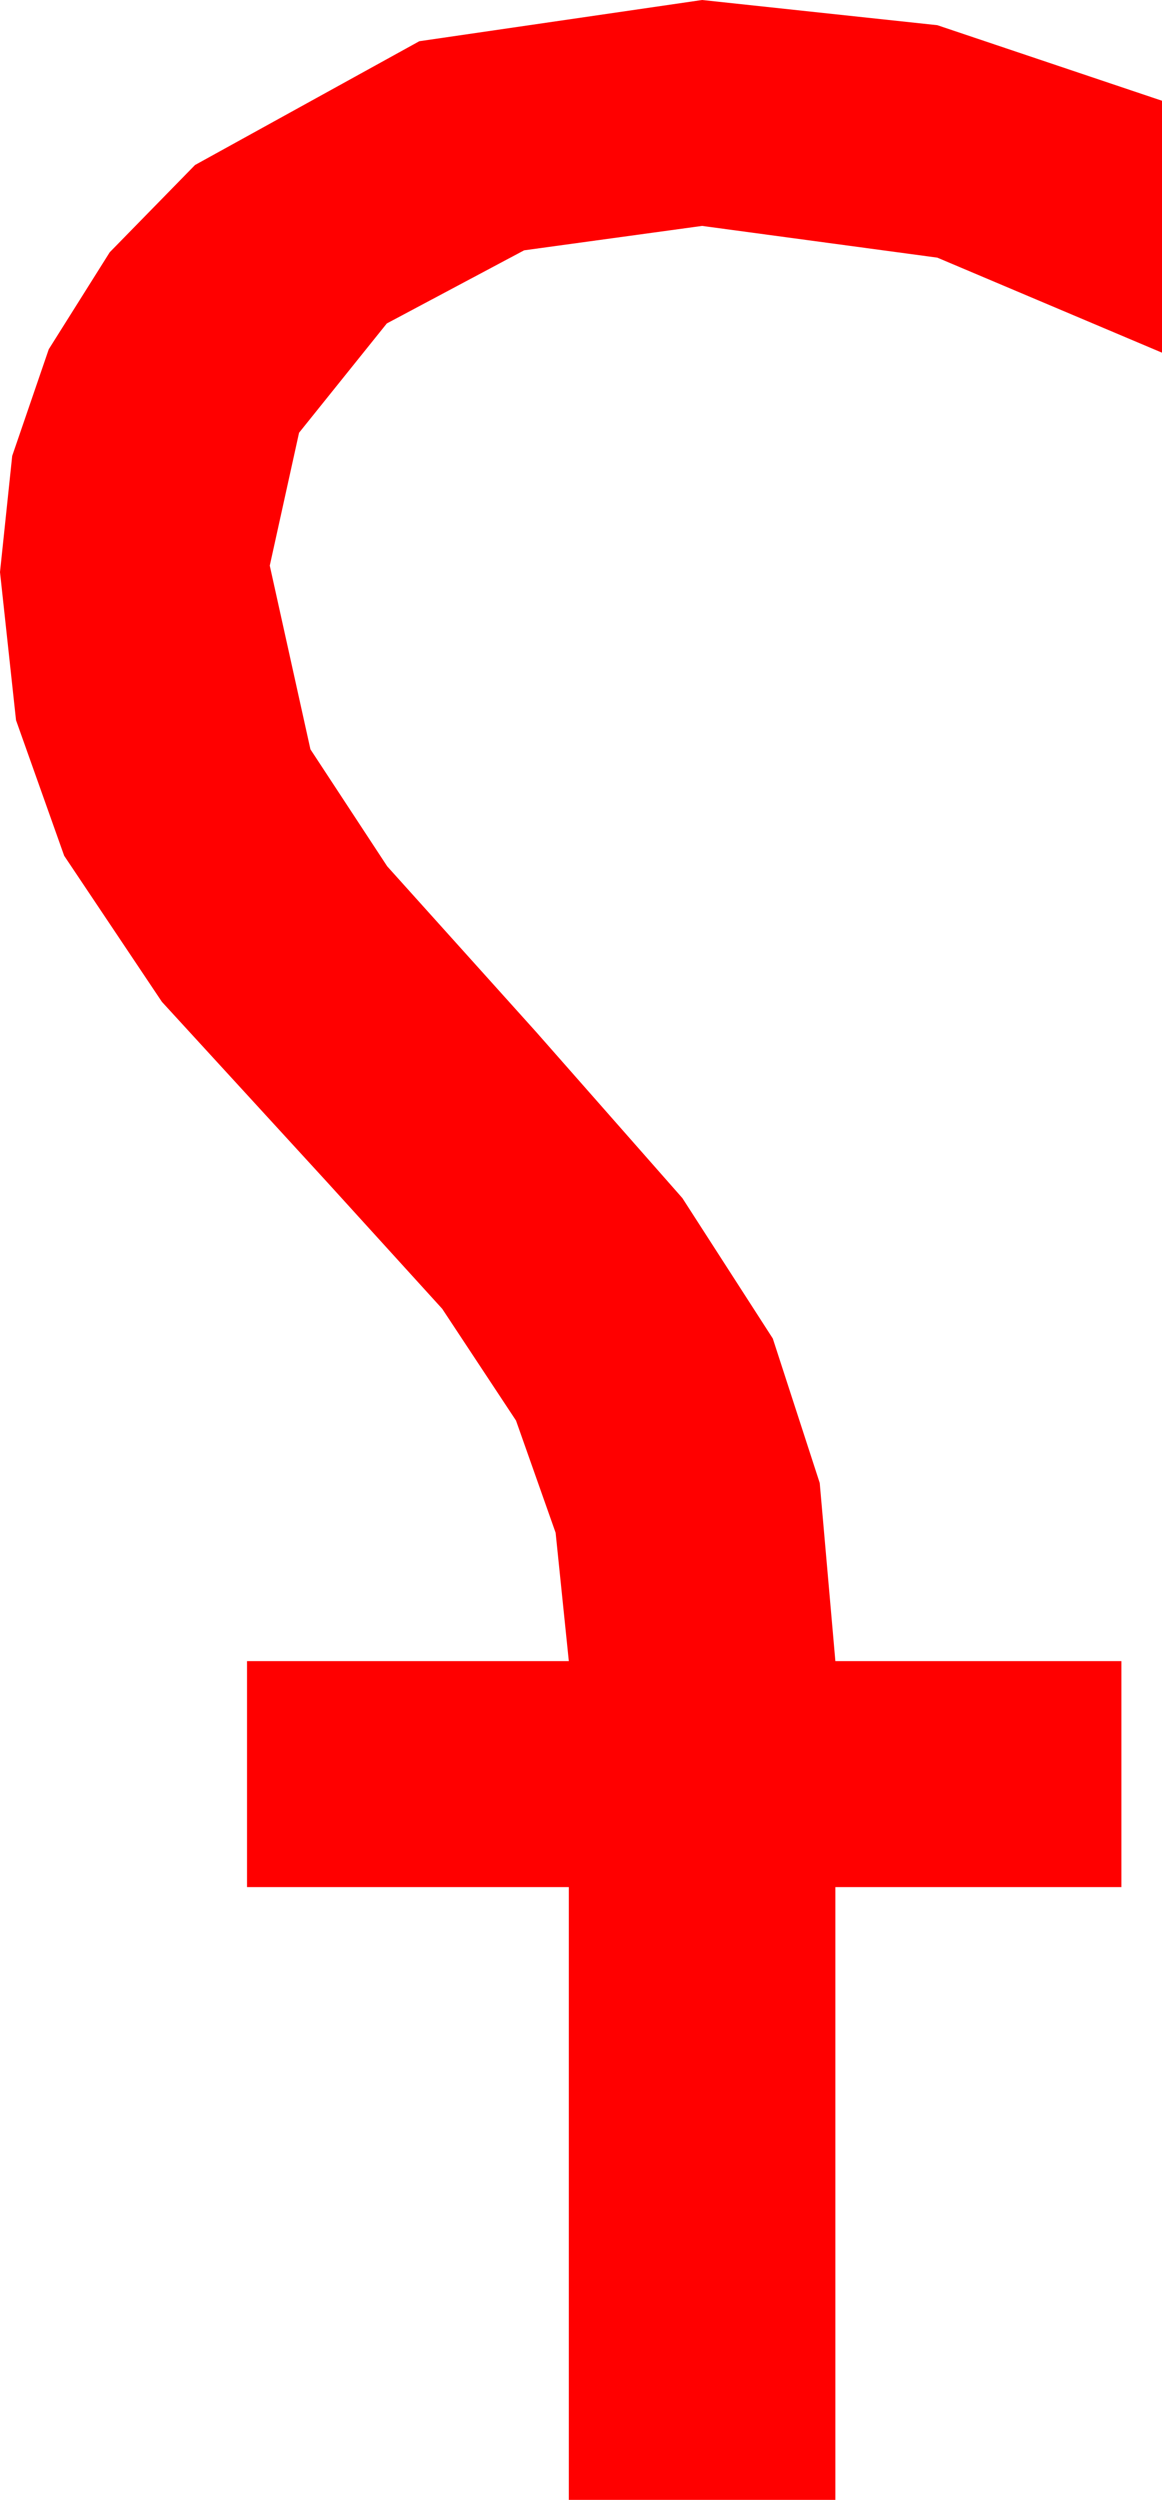 <?xml version="1.0" encoding="utf-8"?>
<!DOCTYPE svg PUBLIC "-//W3C//DTD SVG 1.1//EN" "http://www.w3.org/Graphics/SVG/1.1/DTD/svg11.dtd">
<svg width="20.947" height="45.059" xmlns="http://www.w3.org/2000/svg" xmlns:xlink="http://www.w3.org/1999/xlink" xmlns:xml="http://www.w3.org/XML/1998/namespace" version="1.1">
  <g>
    <g>
      <path style="fill:#FF0000;fill-opacity:1" d="M12.656,0L16.897,0.454 20.947,1.816 20.947,6.357 16.897,4.644 12.656,4.072 9.448,4.512 6.973,5.83 5.391,7.8 4.863,10.195 5.596,13.506 6.98,15.615 9.668,18.604 12.301,21.595 13.931,24.126 14.777,26.73 15.059,29.941 20.215,29.941 20.215,34.014 15.059,34.014 15.059,45.059 10.254,45.059 10.254,34.014 4.453,34.014 4.453,29.941 10.254,29.941 10.016,27.627 9.302,25.605 7.972,23.591 5.889,21.299 2.919,18.058 1.157,15.425 0.289,12.982 0,10.312 0.22,8.217 0.879,6.295 1.978,4.547 3.516,2.974 7.559,0.743 12.656,0z" />
    </g>
  </g>
</svg>